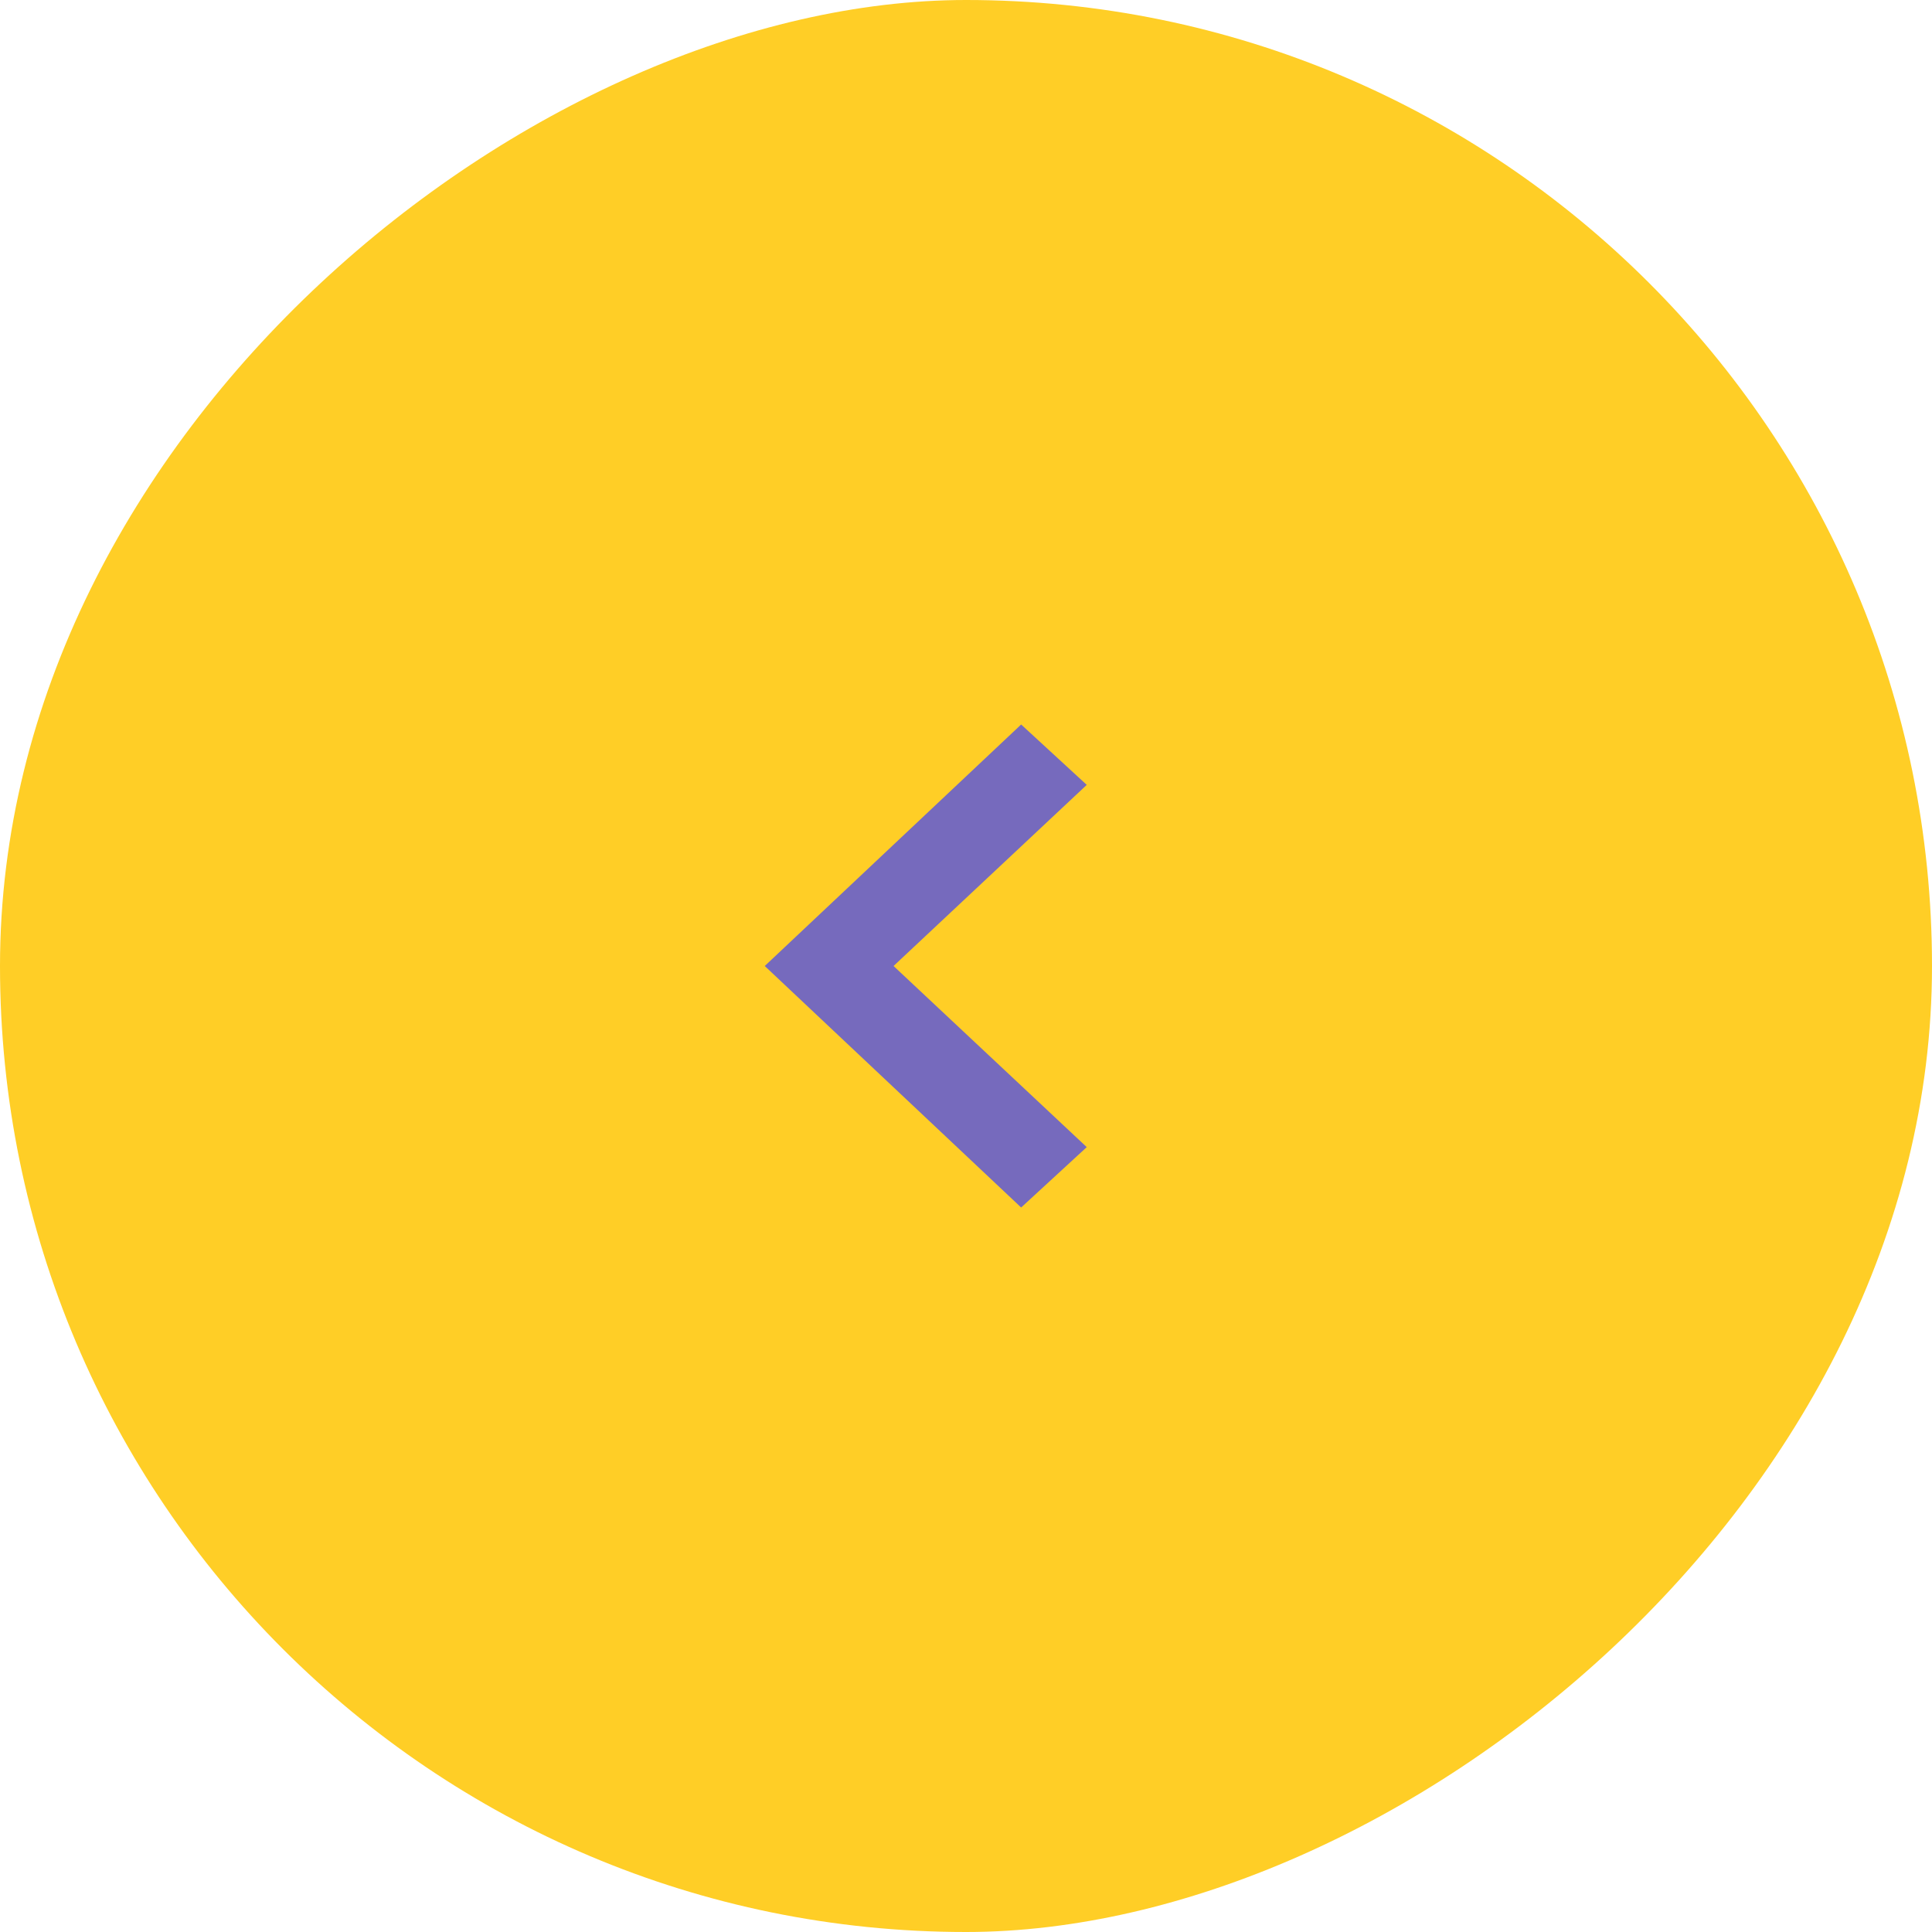 <svg xmlns="http://www.w3.org/2000/svg" width="48" height="48" viewBox="0 0 48 48">
  <g id="Grupo_113371" data-name="Grupo 113371" transform="translate(48) rotate(90)">
    <g id="Light_Button_Secondary_Icon" data-name="Light/Button/Secondary/Icon" transform="translate(0 0)">
      <rect id="Rectangle" width="48" height="48" rx="24" transform="translate(0 0)" fill="#ffce26"/>
    </g>
    <path id="Path" d="M0,1.5,1.63,0,8,6,1.63,12,0,10.5,4.8,6Z" transform="translate(30 21) rotate(90)" fill="#766abd"/>
  </g>
</svg>
